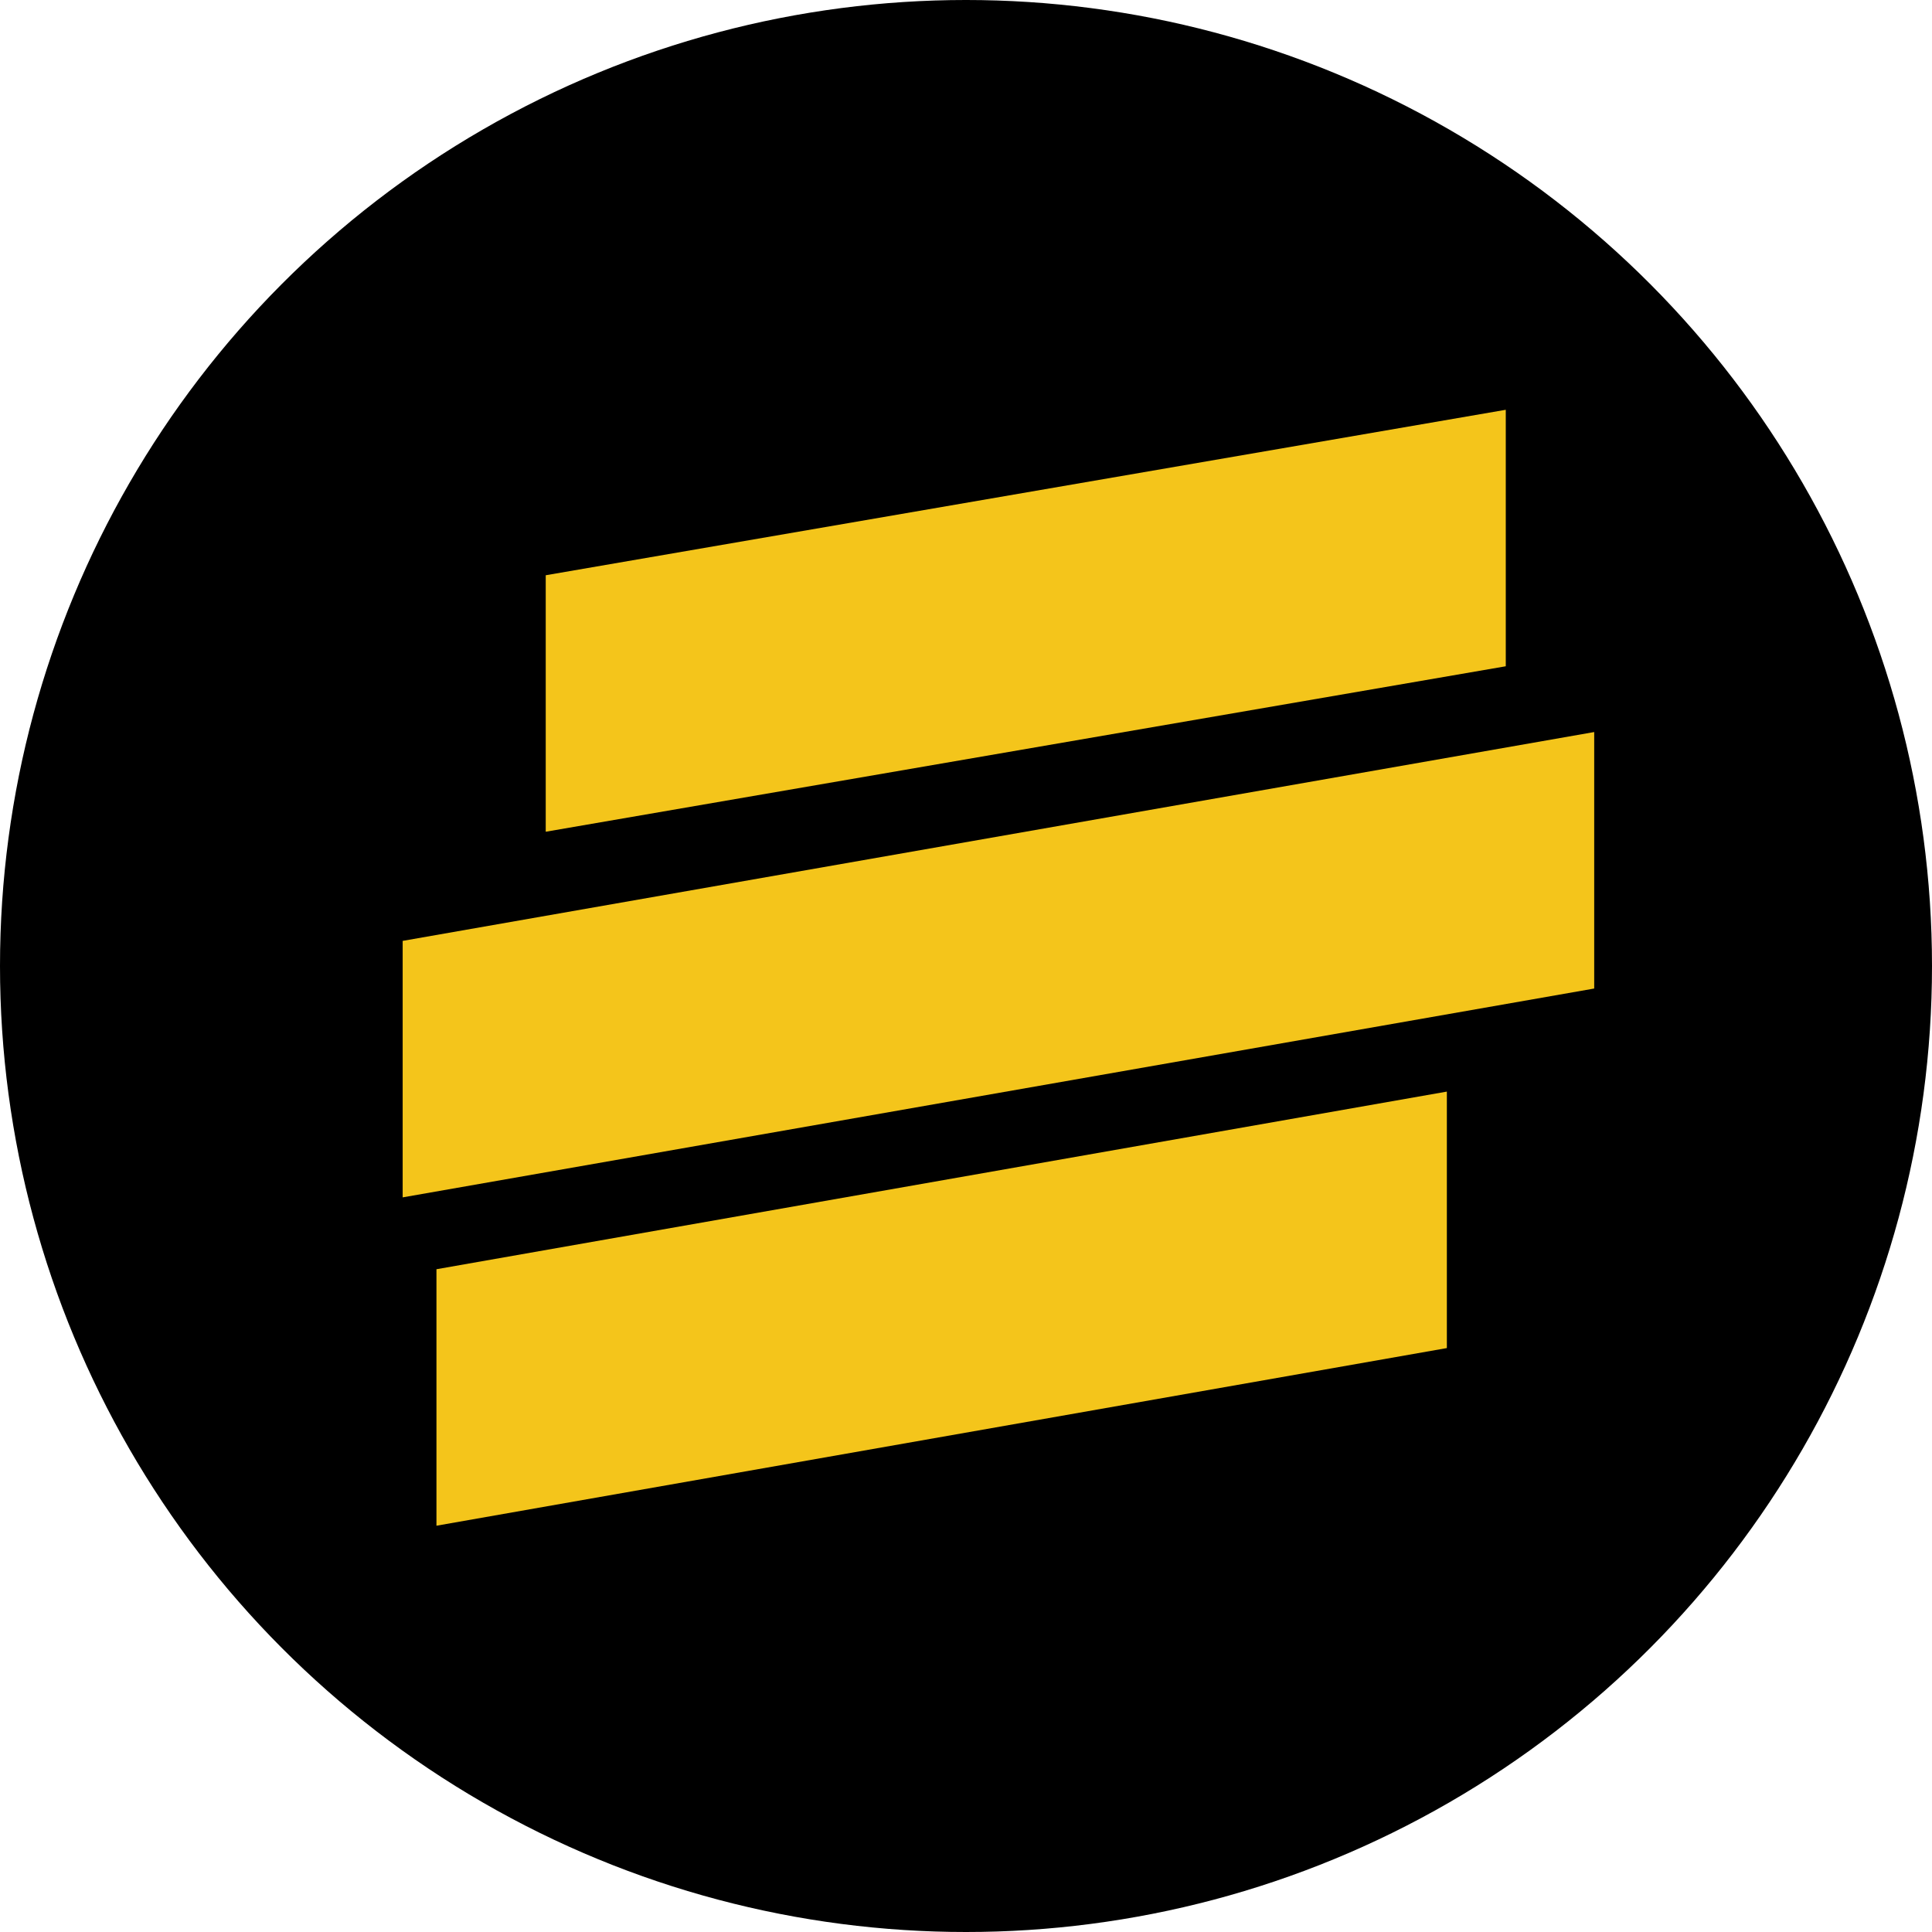 <?xml version="1.0" encoding="UTF-8"?>
<svg id="Layer_2" data-name="Layer 2" xmlns="http://www.w3.org/2000/svg" viewBox="0 0 149.22 149.22">
  <defs>
    <style>
      .cls-1 {
        fill: #f4c51b;
      }
    </style>
  </defs>
  <g id="Layer_1-2" data-name="Layer 1">
    <g>
      <circle cx="74.61" cy="74.61" r="74.61"/>
      <g>
        <polygon class="cls-1" points="116.3 51.46 42.15 64.24 42.15 44.43 116.3 31.65 116.3 51.46"/>
        <polygon class="cls-1" points="111.75 104.12 33.71 117.84 33.71 98.03 111.75 84.31 111.75 104.12"/>
        <polygon class="cls-1" points="123.13 76.35 31.1 92.48 31.1 72.67 123.13 56.54 123.13 76.35"/>
      </g>
    </g>
  </g>
</svg>